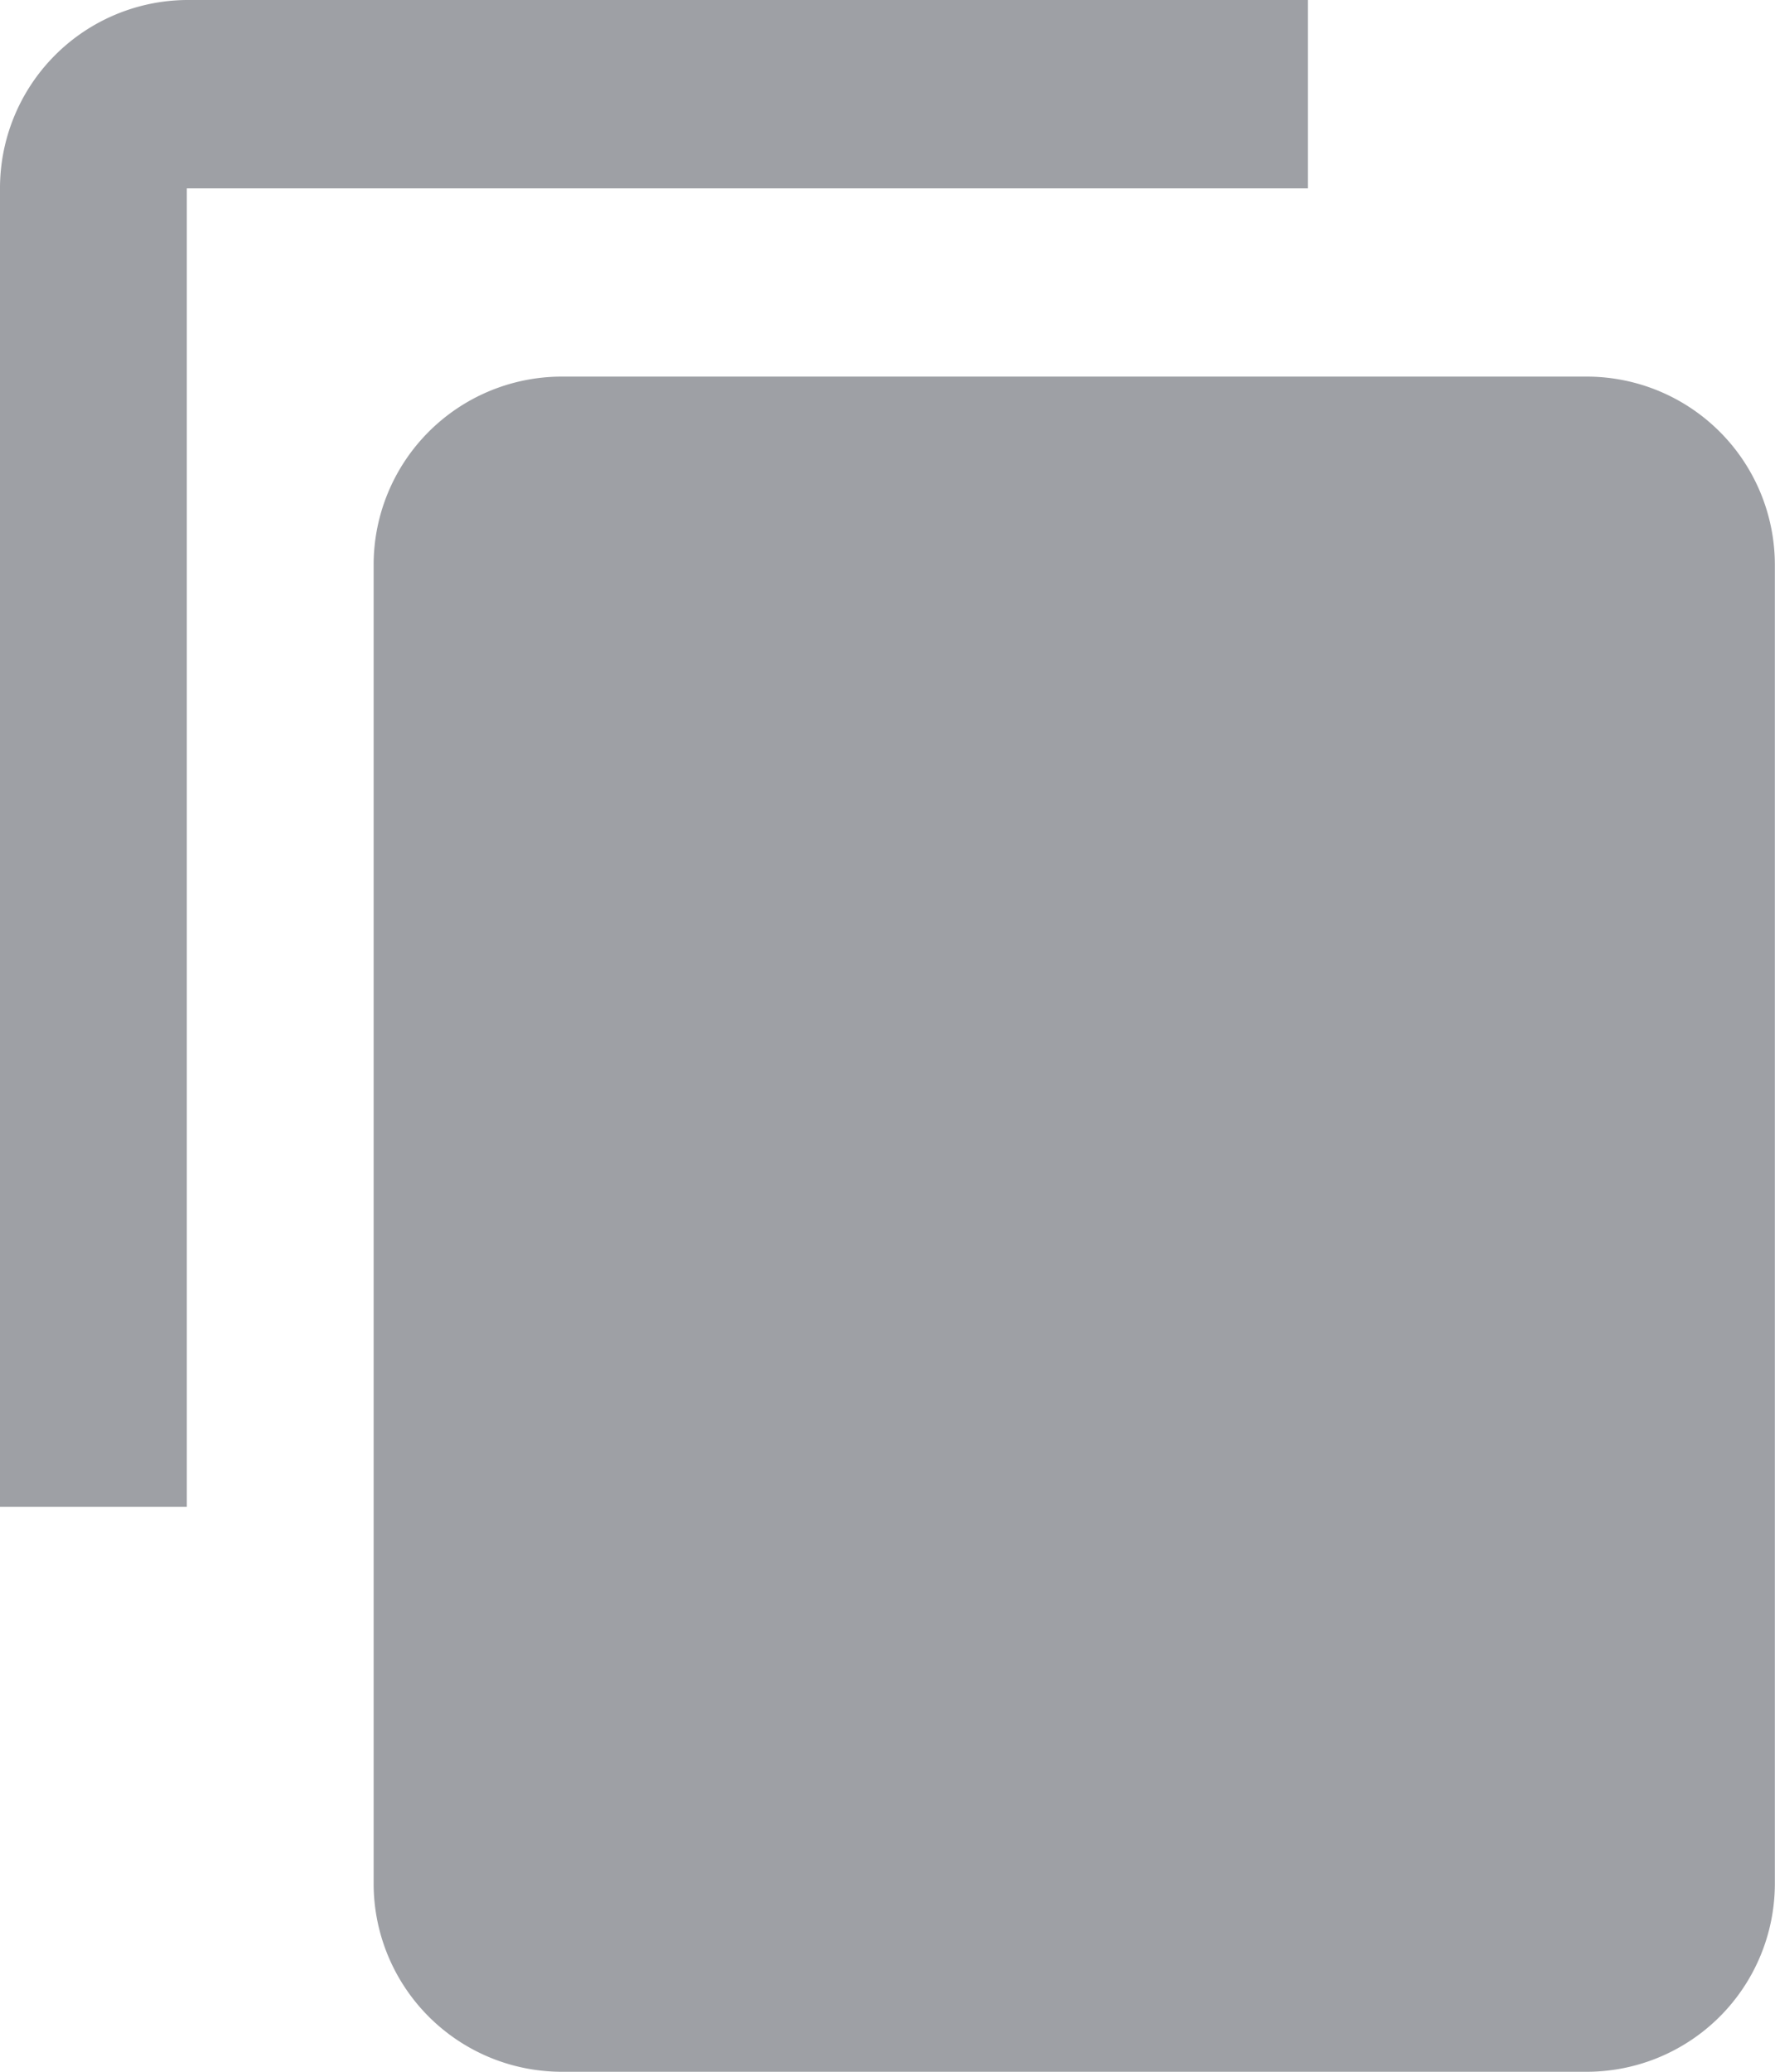 <svg xmlns="http://www.w3.org/2000/svg" id="copy" width="12" height="14" viewBox="0 0 12 14">
    <defs>
        <style>
            .cls-1{fill:#9ea0a5}
        </style>
    </defs>
    <path id="Path_40" d="M47.092 0h-7.579a1.272 1.272 0 0 0-1.263 1.273v8.909h1.263V1.273h7.579zm1.895 2.545h-6.948a1.272 1.272 0 0 0-1.263 1.273v8.909A1.272 1.272 0 0 0 42.039 14h6.947a1.272 1.272 0 0 0 1.263-1.273V3.818a1.272 1.272 0 0 0-1.262-1.273z" class="cls-1" data-name="Path 40" transform="translate(-38.25)"/>
</svg>
